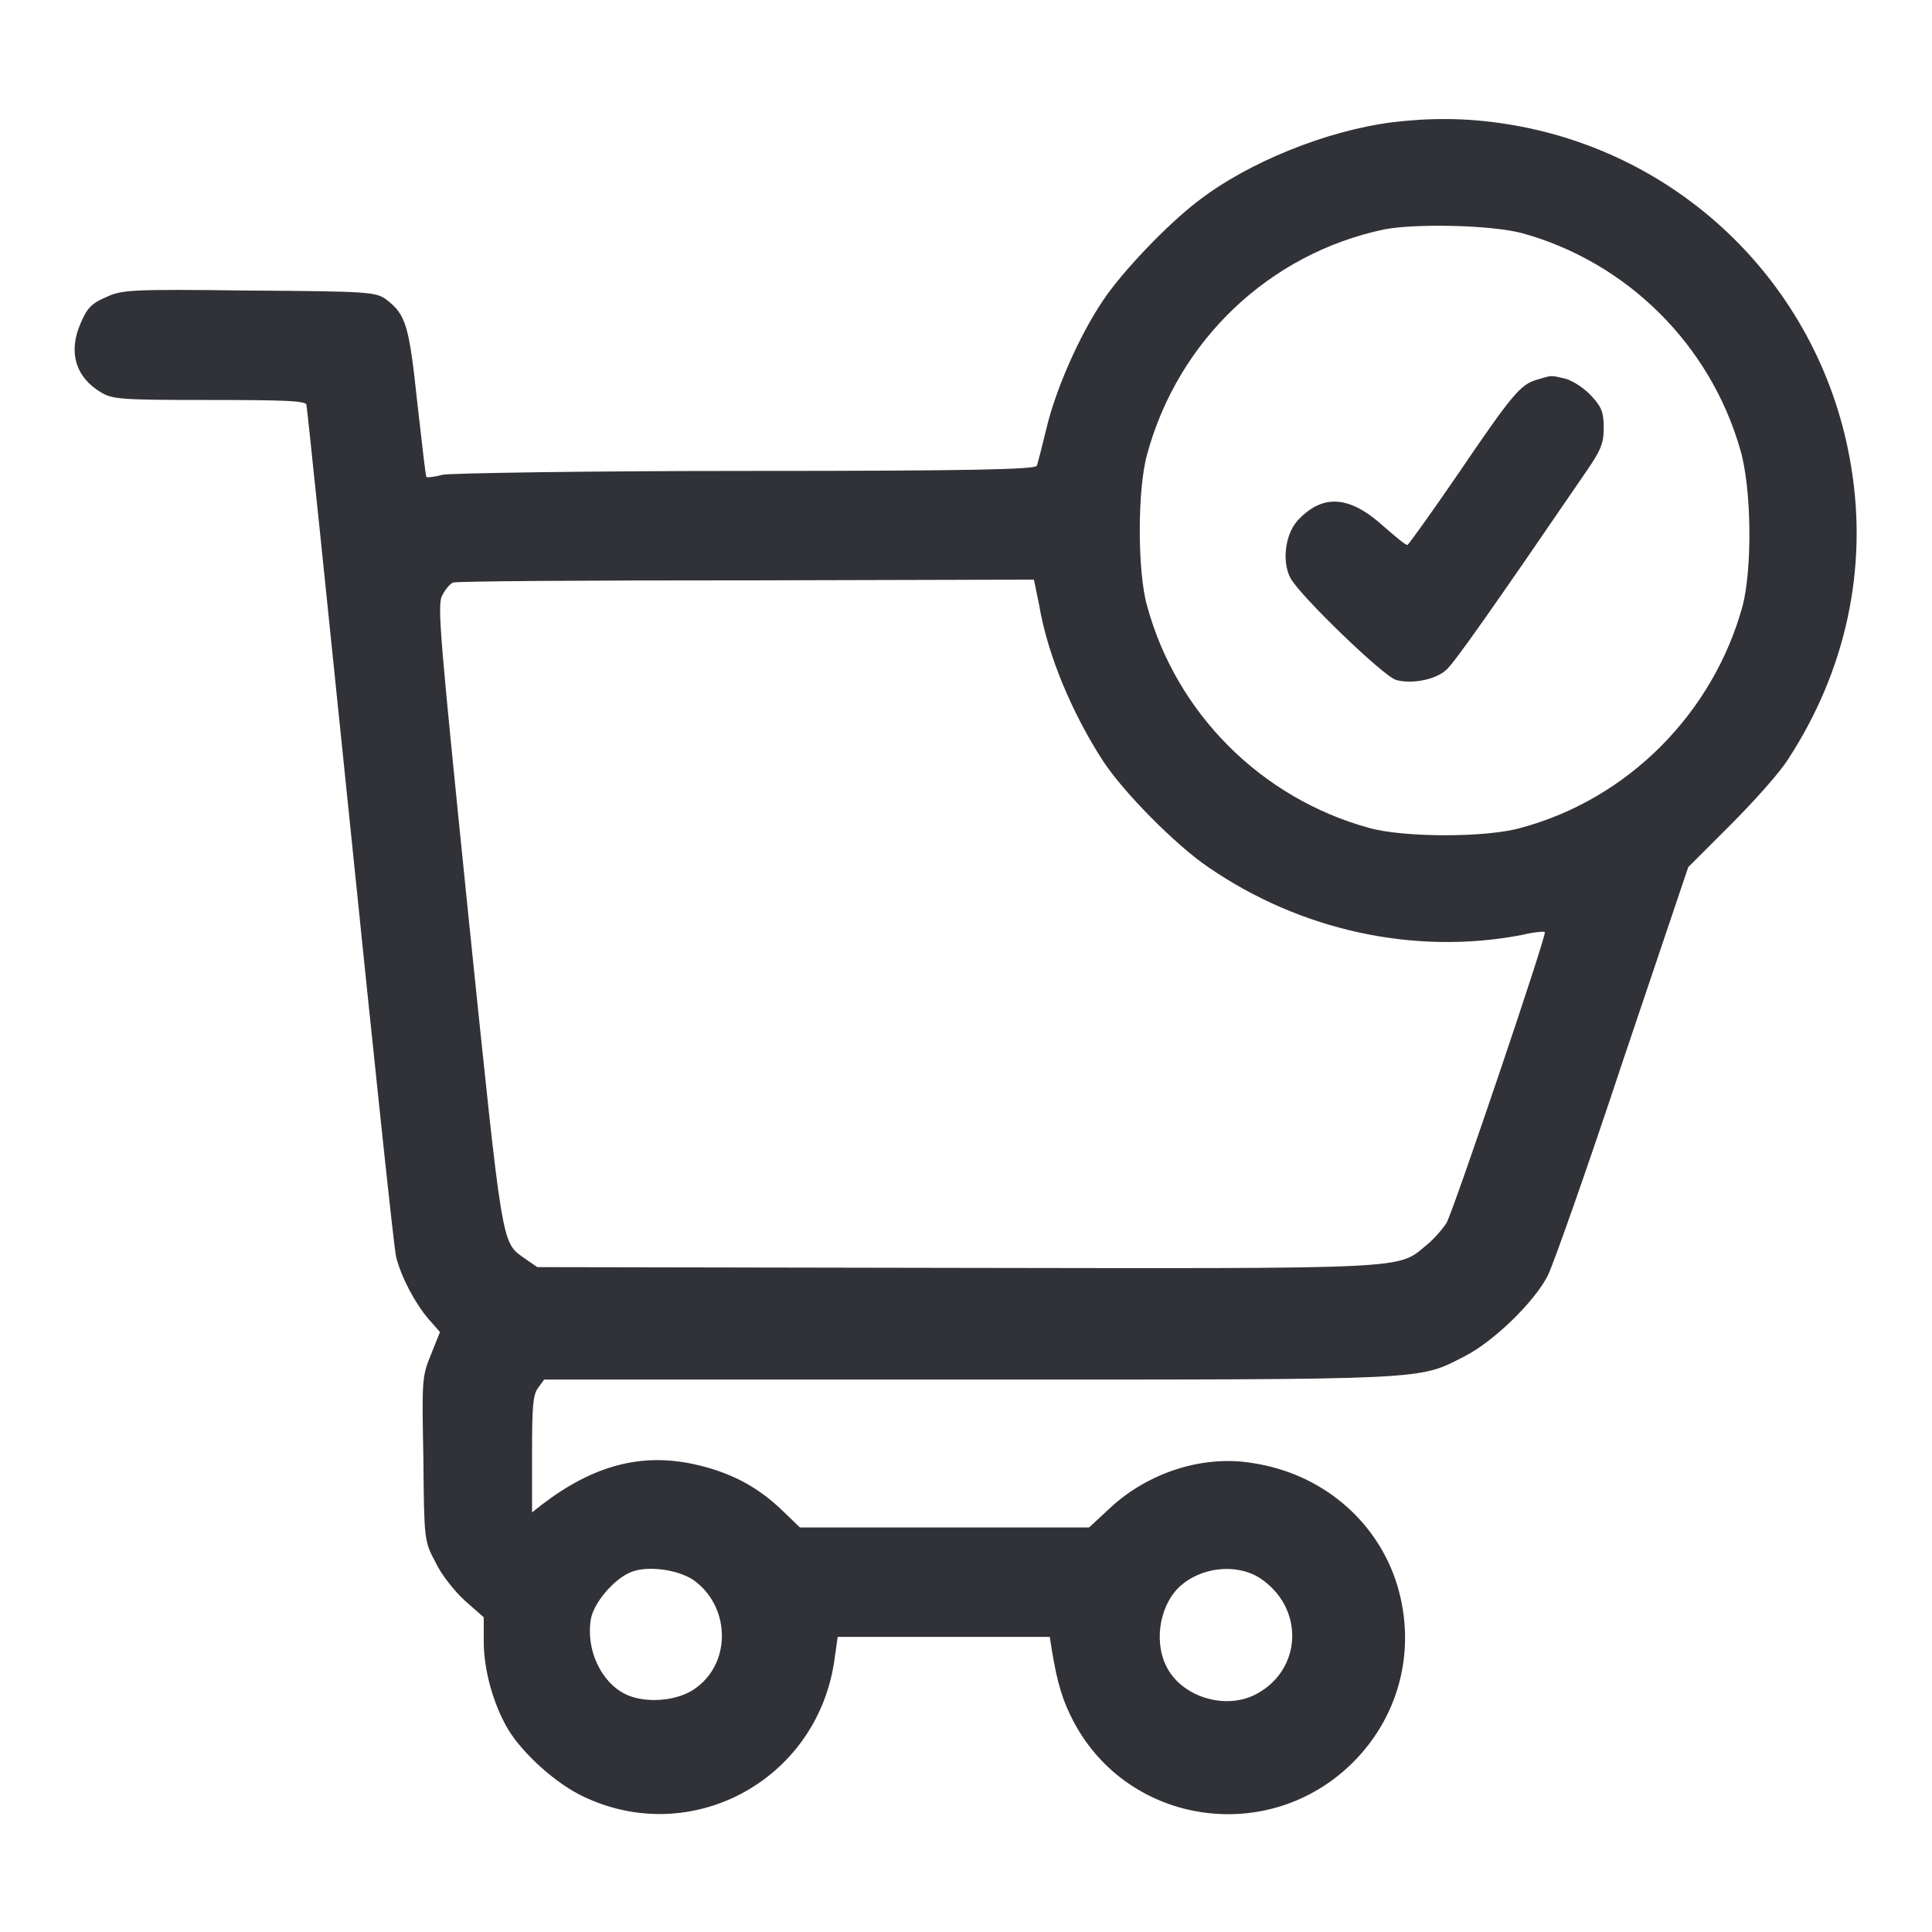 <!--?xml version="1.0" encoding="utf-8"?-->
<!-- Svg Vector Icons : http://www.onlinewebfonts.com/icon -->

<svg version="1.1" xmlns="http://www.w3.org/2000/svg" xmlns:xlink="http://www.w3.org/1999/xlink" x="0px" y="0px" viewBox="0 0 256 256" enable-background="new 0 0 256 256" xml:space="preserve">
<g><g><g><path fill="#313237" data-title="Layer 0" xs="0" d="M184.5,16.2c-8.7,1.1-19.1,5.3-25.7,10.4c-4.1,3.1-10.2,9.5-12.7,13.3c-3.1,4.6-6.2,11.7-7.4,16.7c-0.6,2.5-1.2,4.8-1.3,5.1c-0.1,0.5-8.3,0.7-38.4,0.7c-21.5,0-39.1,0.3-40.3,0.5c-1.1,0.3-2.1,0.4-2.2,0.3c-0.1-0.1-0.6-4.5-1.2-9.8c-1.1-10.3-1.5-11.7-4.1-13.7c-1.4-1-2.1-1.1-18.2-1.2c-15.8-0.2-16.9-0.1-19,0.9c-1.9,0.8-2.5,1.5-3.3,3.4c-1.7,3.8-0.7,7.2,2.7,9.2c1.5,0.9,2.6,1,14.3,1c9.7,0,12.7,0.1,12.9,0.6c0.1,0.4,2.7,25.5,5.8,55.8c3.1,30.3,5.8,56.1,6.1,57.2c0.7,2.7,2.5,6.1,4.3,8.2l1.5,1.7l-1.2,3c-1.2,2.9-1.2,3.4-1,13.8c0.1,10.7,0.1,10.9,1.6,13.7c0.8,1.7,2.5,3.8,3.9,5.1l2.5,2.2v3.3c0,3.7,1.3,8.3,3.2,11.5c1.9,3.2,6.4,7.3,10.1,9c14.2,6.7,30.6-2.1,33.1-17.7l0.5-3.5H125h14.1l0.3,1.9c0.7,4.2,1.4,6.6,2.9,9.4c7.3,13.7,25.9,16.4,37,5.3c6.4-6.4,8.5-15.6,5.6-24.2c-2.8-8.1-9.9-14-18.7-15.4c-6.7-1.2-14.1,1.2-19.2,6l-2.7,2.5h-19.2H106l-2.6-2.5c-3.3-3.1-6.9-4.9-11.5-5.9c-7-1.5-13.3,0.2-20,5.3l-1.4,1.1v-7.7c0-6.2,0.1-7.9,0.8-8.8l0.8-1.1h56.3c61.8,0,59.4,0.1,65.7-3.1c3.9-2,9.3-7.3,11-10.7c0.7-1.4,5.2-14.1,9.9-28.3l8.7-25.8l5.6-5.6c3.1-3.1,6.6-7,7.7-8.8c7.6-11.7,10.5-25.2,8.3-38.6C241.5,38.3,223,20,199.4,16.4C194.2,15.6,189.5,15.6,184.5,16.2z M201.7,30.9c13.8,3.8,24.9,14.7,28.9,28.7c1.5,5.1,1.6,15.7,0.3,20.7c-3.9,14.2-15.2,25.6-29.4,29.4c-4.5,1.3-15.5,1.3-20.1,0c-14.2-3.9-25.5-15.1-29.4-29.4c-1.3-4.5-1.3-15.5,0-20.1c4.1-15.1,16.2-26.6,31.4-29.8C187.5,29.6,197.6,29.8,201.7,30.9z M137.7,80.2c1.1,6.6,4.4,14.4,8.5,20.7c2.7,4.1,9.6,11.1,13.9,14c12.2,8.4,27.3,11.7,41.5,9c1.6-0.4,3-0.5,3.1-0.4c0.3,0.3-11.9,36.3-13,38.5c-0.5,0.8-1.7,2.2-2.7,3c-3.9,3.2-1.4,3.1-62.4,3l-55.4-0.1l-1.6-1.1c-3.2-2.3-2.9-0.6-7.5-45.1c-3.8-37.4-4.2-41.6-3.5-42.8c0.4-0.8,1-1.5,1.4-1.7c0.4-0.2,17.9-0.3,38.8-0.3l38.2-0.1L137.7,80.2z M91.8,209.3c4.9,3.4,5.2,10.8,0.5,14.3c-2.3,1.8-6.7,2.2-9.4,0.9c-3.3-1.6-5.3-6-4.6-10c0.4-2.1,2.9-5.1,5.1-6.1C85.5,207.4,89.6,207.9,91.8,209.3z M167.5,209.5c5.3,4,4.9,11.7-0.9,14.9c-4.1,2.3-10.1,0.5-12.1-3.7c-1.7-3.5-0.7-8.5,2.2-10.8C159.8,207.4,164.6,207.2,167.5,209.5z"/><path fill="#313237" data-title="Layer 1" xs="1" d="M203.7,50.3c-2.2,0.6-3.3,1.9-10.5,12.5c-3.5,5.1-6.5,9.3-6.7,9.4c-0.2,0.1-1.6-1.1-3.1-2.4c-4.5-4.1-8-4.4-11.3-1c-1.8,1.8-2.3,5.6-1.1,7.8c1.2,2.3,12.4,13.1,14,13.5c2.2,0.6,5.4-0.1,6.7-1.4c1.1-1,6.3-8.4,18.4-26.1c2-2.9,2.4-3.8,2.4-5.9c0-2.1-0.3-2.8-1.6-4.2c-0.9-1-2.4-2-3.4-2.3C205.4,49.7,205.7,49.7,203.7,50.3z"/></g></g></g>
</svg>